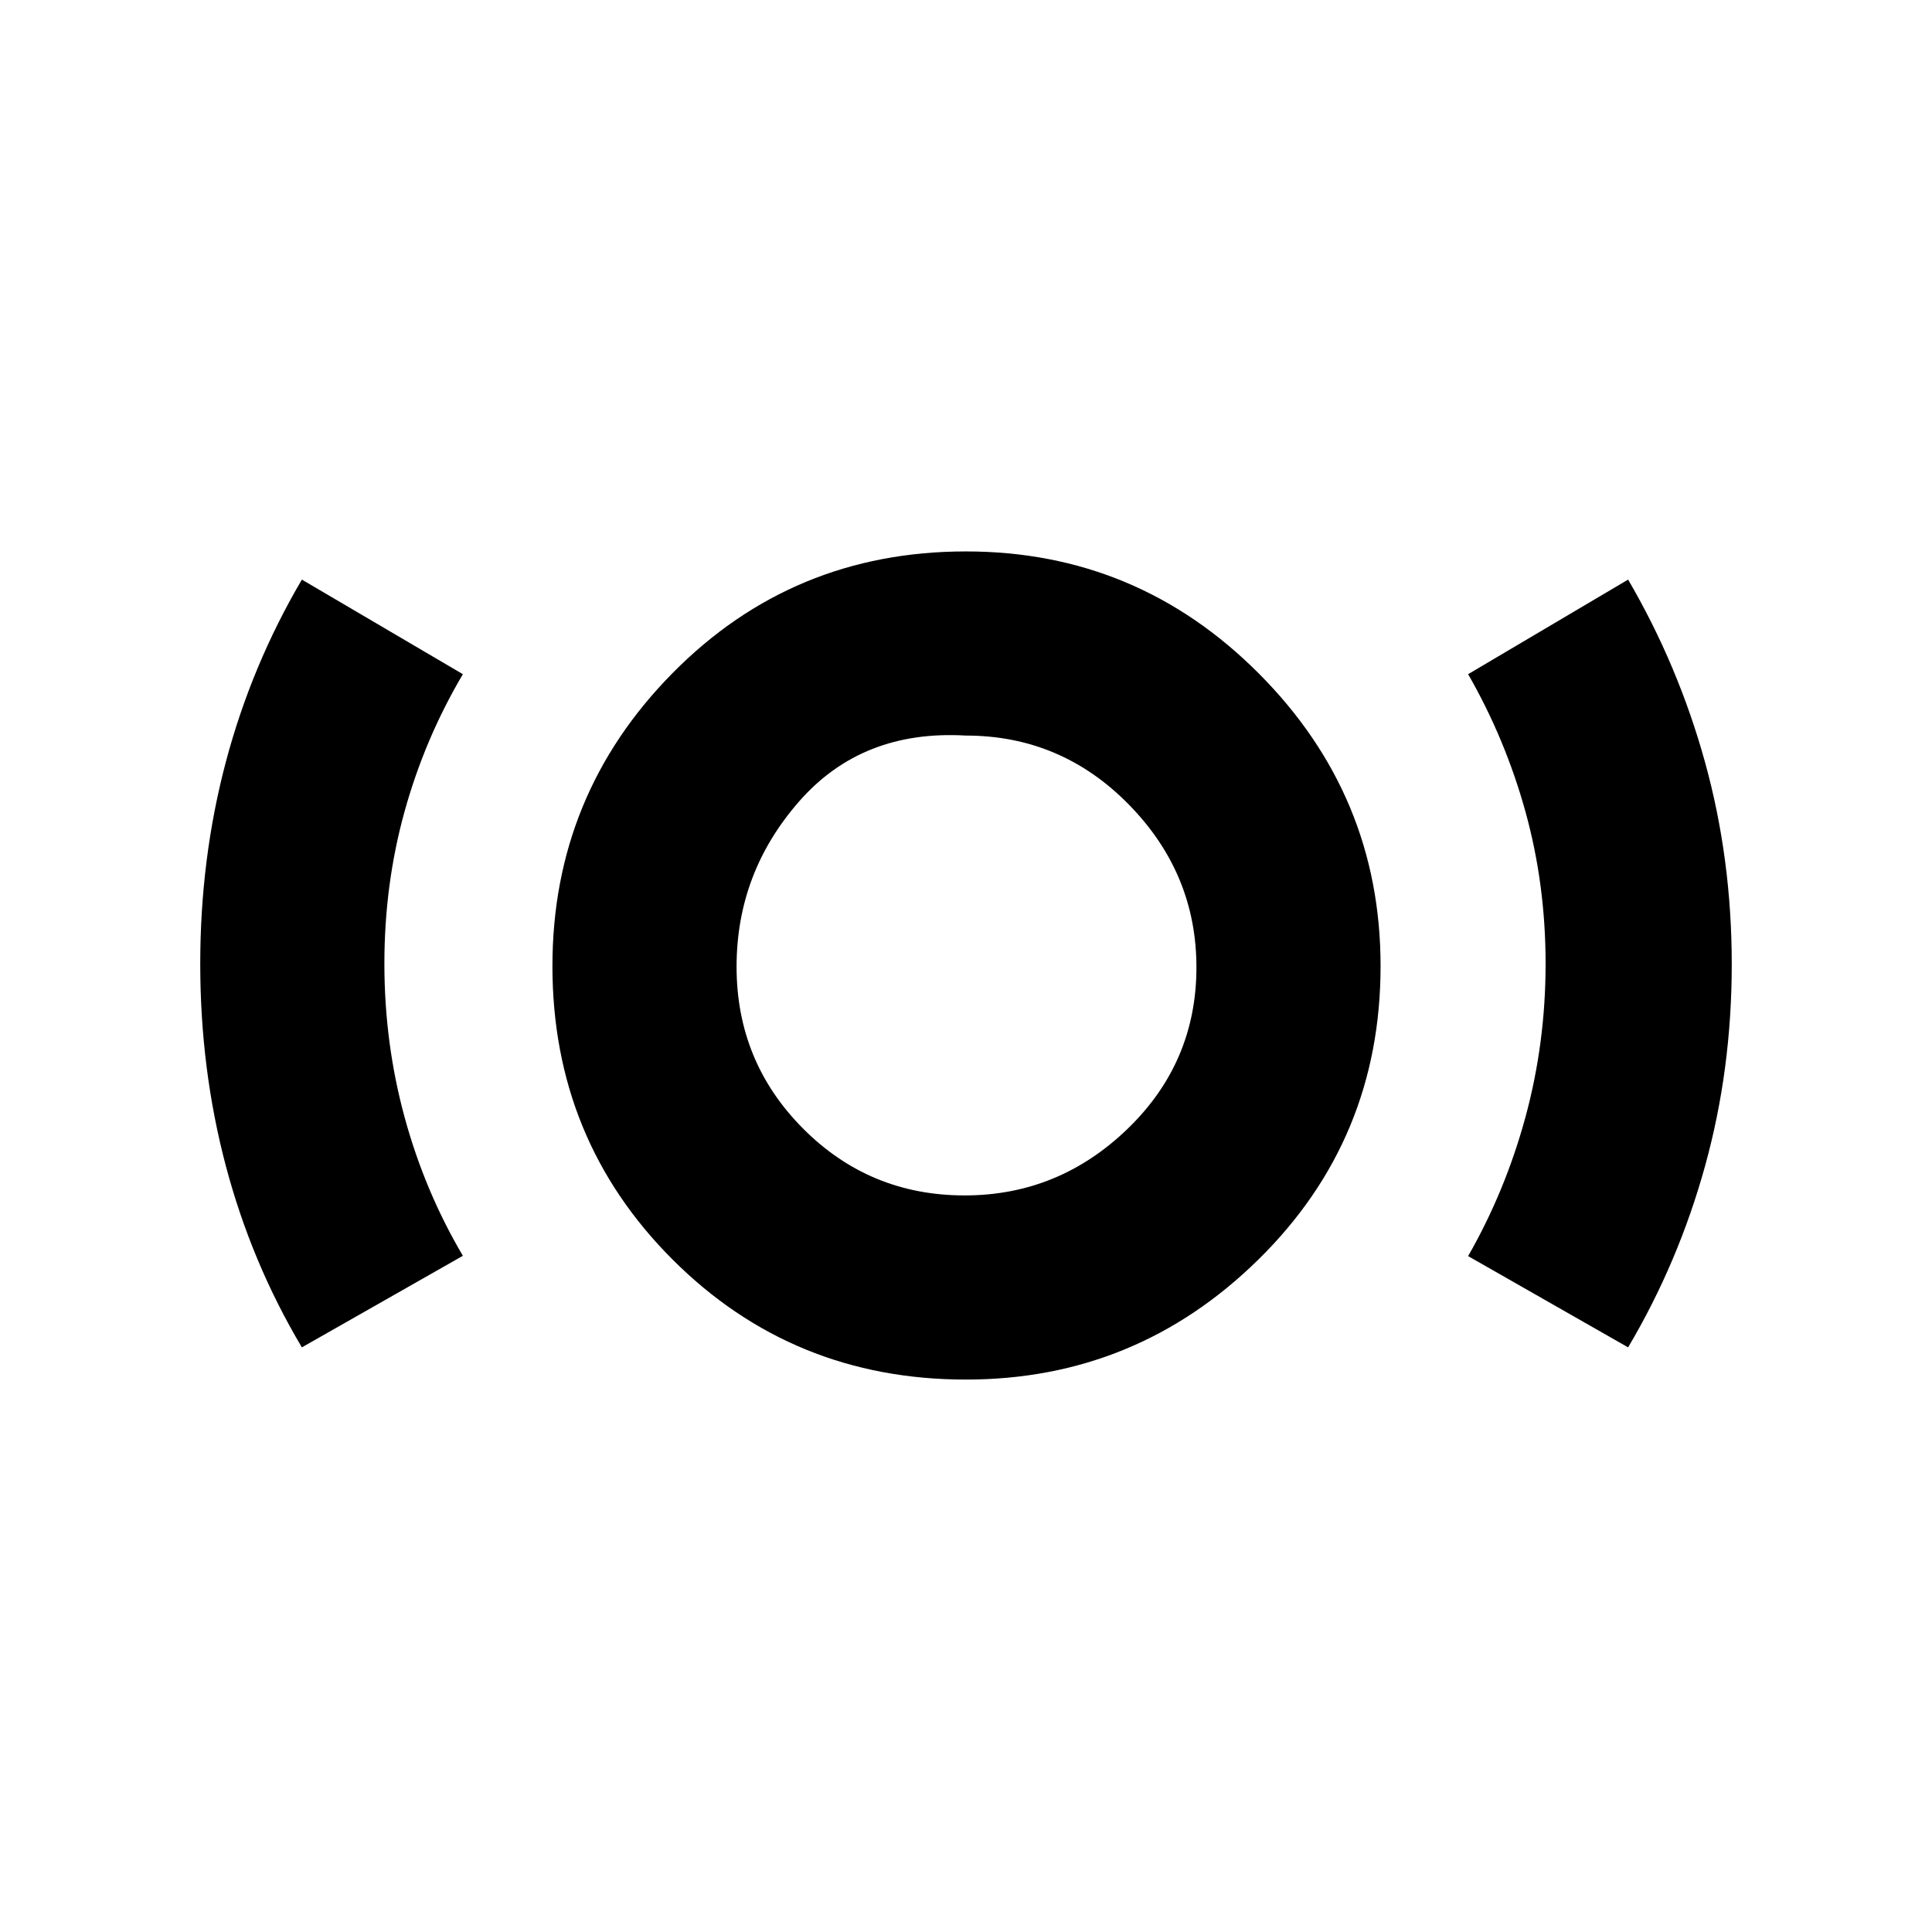 <svg xmlns="http://www.w3.org/2000/svg" height="48" viewBox="0 -960 960 960" width="48"><path d="M479.97-274.5q-86.13 0-145.8-59.67-59.67-59.67-59.67-145.785 0-85.09 59.67-145.567Q393.84-686 479.955-686q85.09 0 145.567 60.68Q686-564.64 686-479.97q0 86.13-60.68 145.8-60.68 59.67-145.35 59.67Zm-.646-91.5q46.676 0 80.926-33.053 34.25-33.052 34.25-80.271 0-46.676-33.615-80.926t-80.959-34.25q-51.426-3-82.676 32.532T366-479.632q0 47.22 33.053 80.426Q432.105-366 479.324-366ZM150-290.5q-25.062-42.13-37.781-90.16Q99.5-428.69 99.5-481.056t12.719-100.335Q124.938-629.361 150-672l80 47q-19 32.165-29 68.299-10 36.135-10 75.516 0 39.382 10 76.173 10 36.791 29 69.012l-80 45.5Zm659 0-79.5-45.345q18.5-32.32 28.5-69.111 10-36.791 10-76.172 0-39.382-10-75.516-10-36.135-28.5-68.356l79.5-47q24.937 42.693 38.219 90.722 13.281 48.03 13.281 100.396t-13.281 100.336Q833.937-332.577 809-290.5ZM480-482Z"/></svg>
